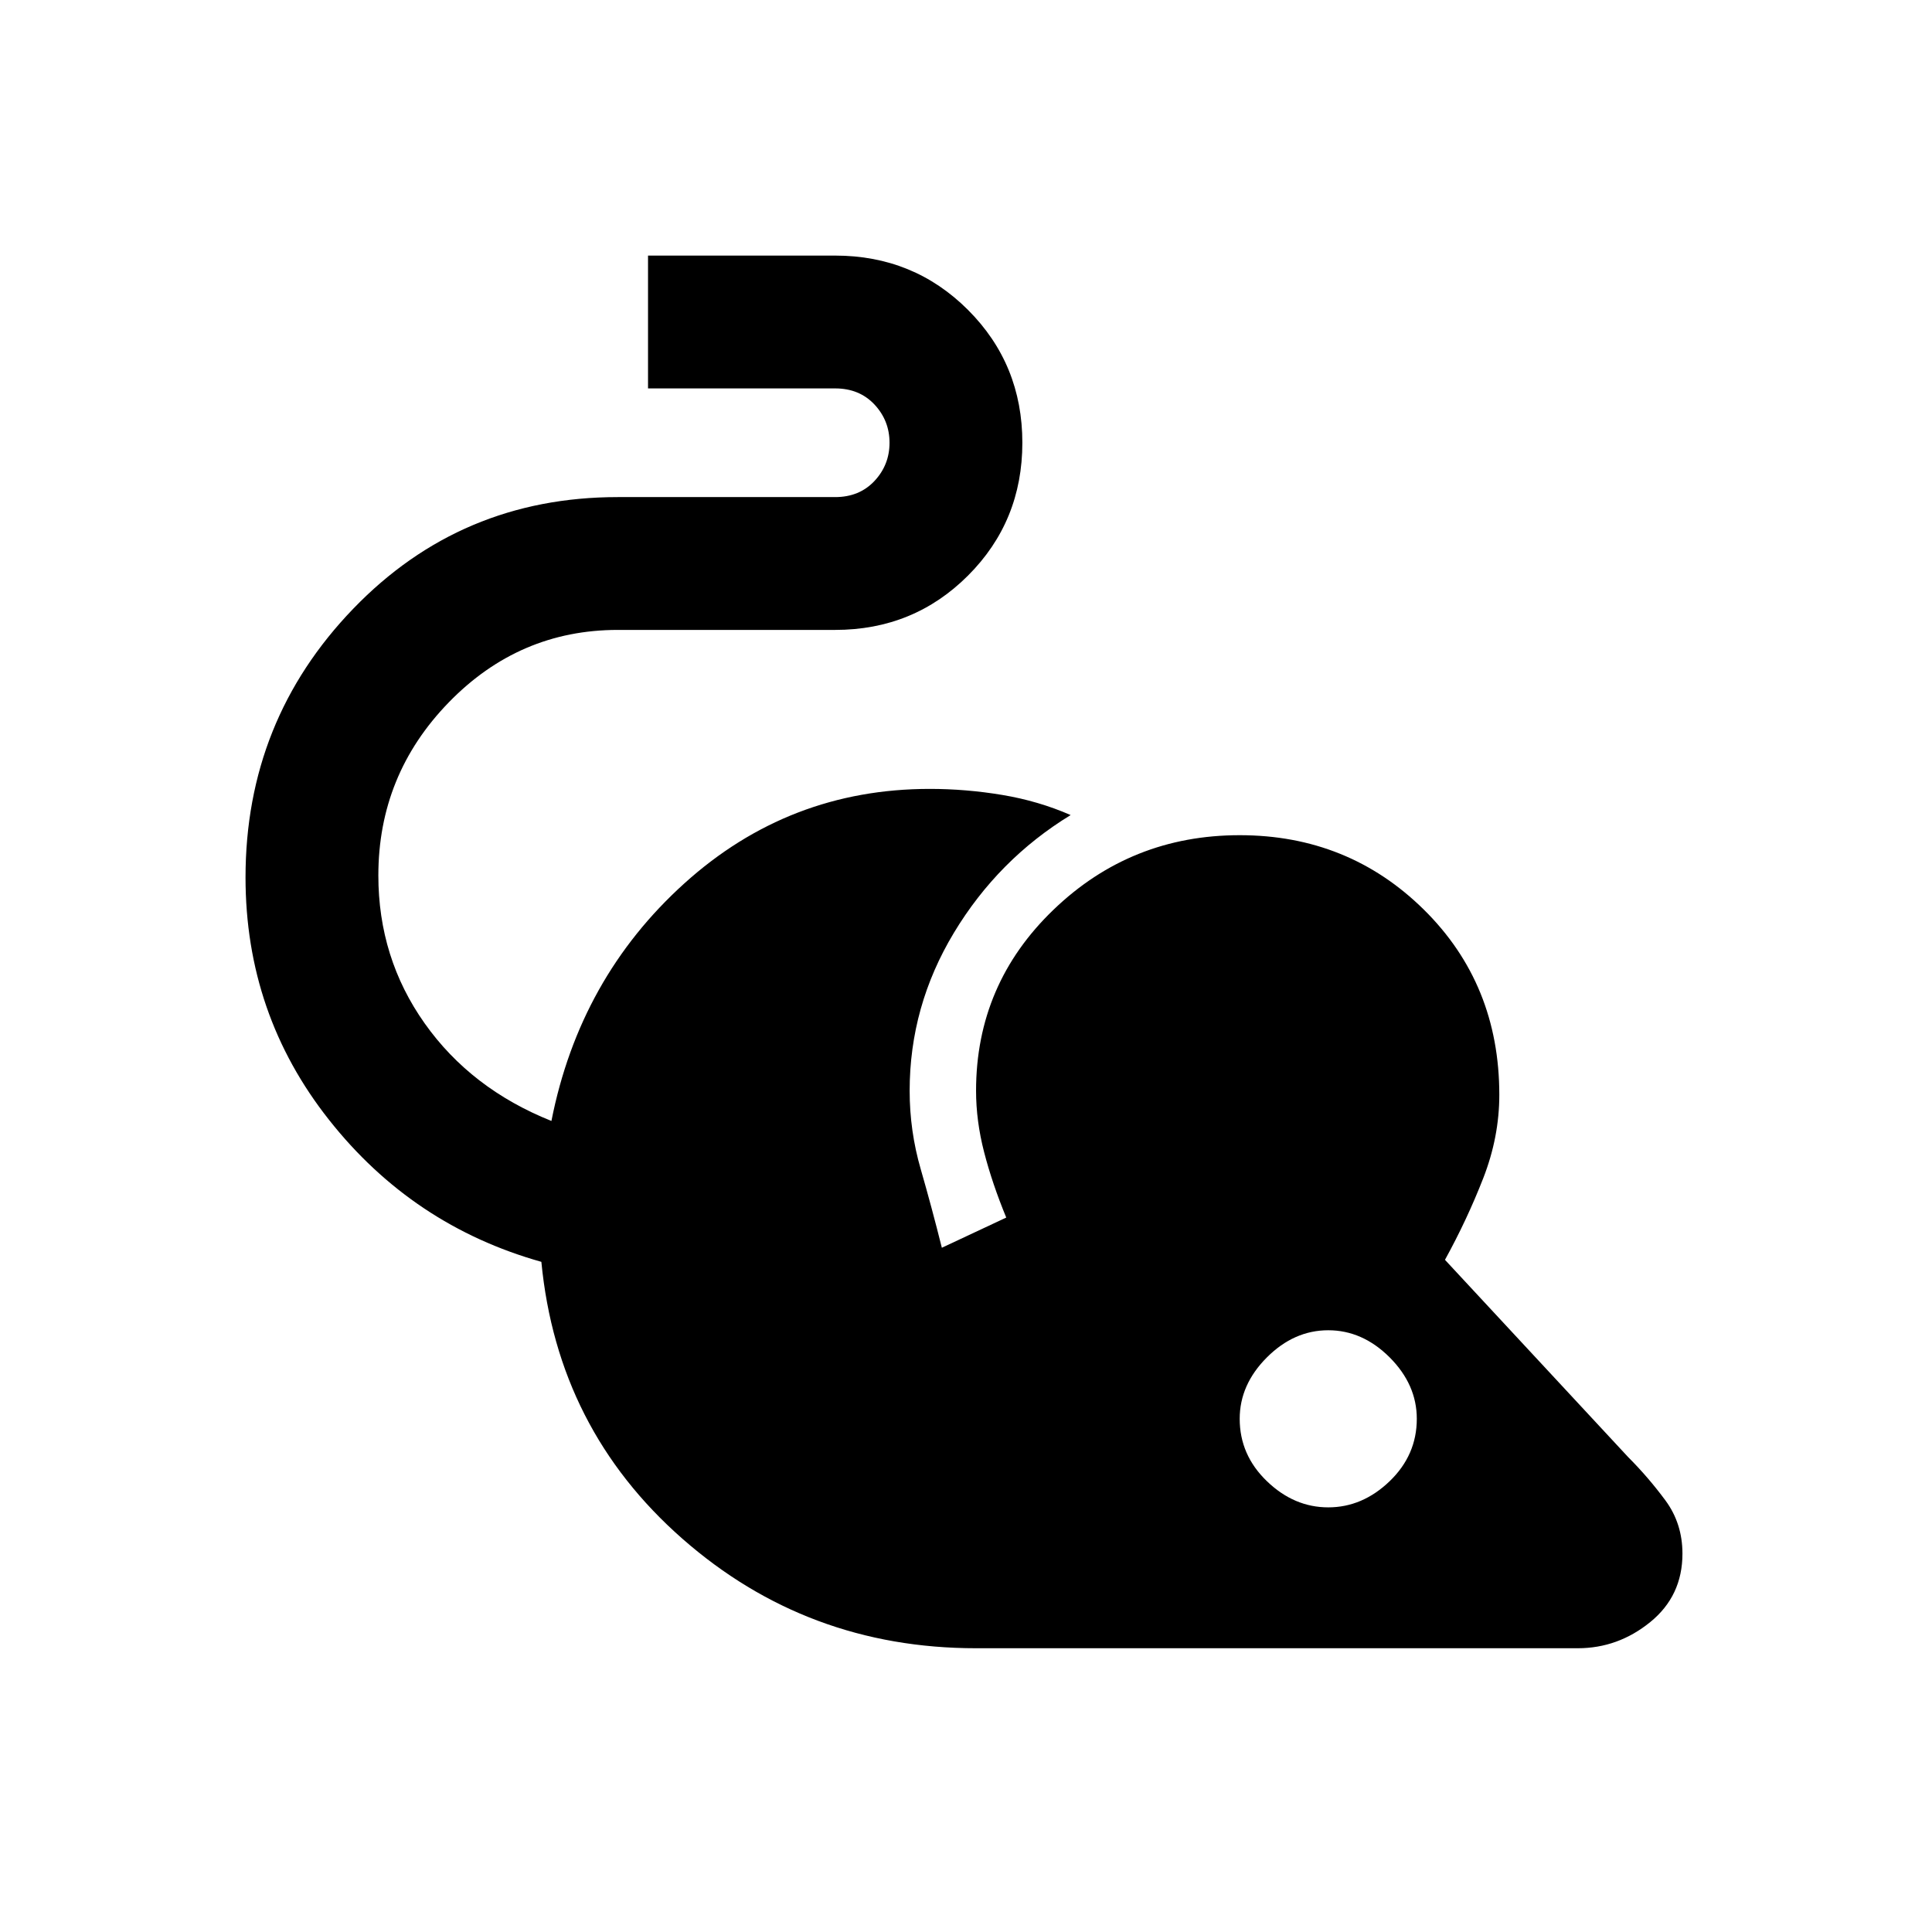 <svg xmlns="http://www.w3.org/2000/svg" height="24" width="24"><path d="M12.125 20.475q-2.1 0-3.65-1.362-1.55-1.363-1.75-3.438-1.6-.45-2.637-1.763Q3.05 12.6 3.05 10.9q0-1.95 1.338-3.338 1.337-1.387 3.287-1.387h2.7q.3 0 .488-.2.187-.2.187-.475 0-.275-.187-.475-.188-.2-.488-.2H8.05v-1.65h2.325q.975 0 1.65.675.675.675.675 1.65 0 .975-.675 1.65-.675.675-1.65.675h-2.7q-1.225 0-2.1.9t-.875 2.15q0 1.025.575 1.837.575.813 1.575 1.213.35-1.775 1.65-2.95Q9.8 9.8 11.55 9.8q.45 0 .9.075t.85.25q-.9.55-1.45 1.462-.55.913-.55 1.963 0 .5.138.975.137.475.262.975l.8-.375q-.175-.425-.275-.813-.1-.387-.1-.762 0-1.325.963-2.25.962-.925 2.312-.925 1.35 0 2.288.925.937.925.937 2.3 0 .525-.2 1.037-.2.513-.475 1.013l2.275 2.45q.25.25.463.538.212.287.212.662 0 .525-.4.85-.4.325-.9.325Zm4.375-1.75q.425 0 .763-.325.337-.325.337-.775 0-.425-.337-.763-.338-.337-.763-.337t-.762.337q-.338.338-.338.763 0 .45.338.775.337.325.762.325Z"/></svg>